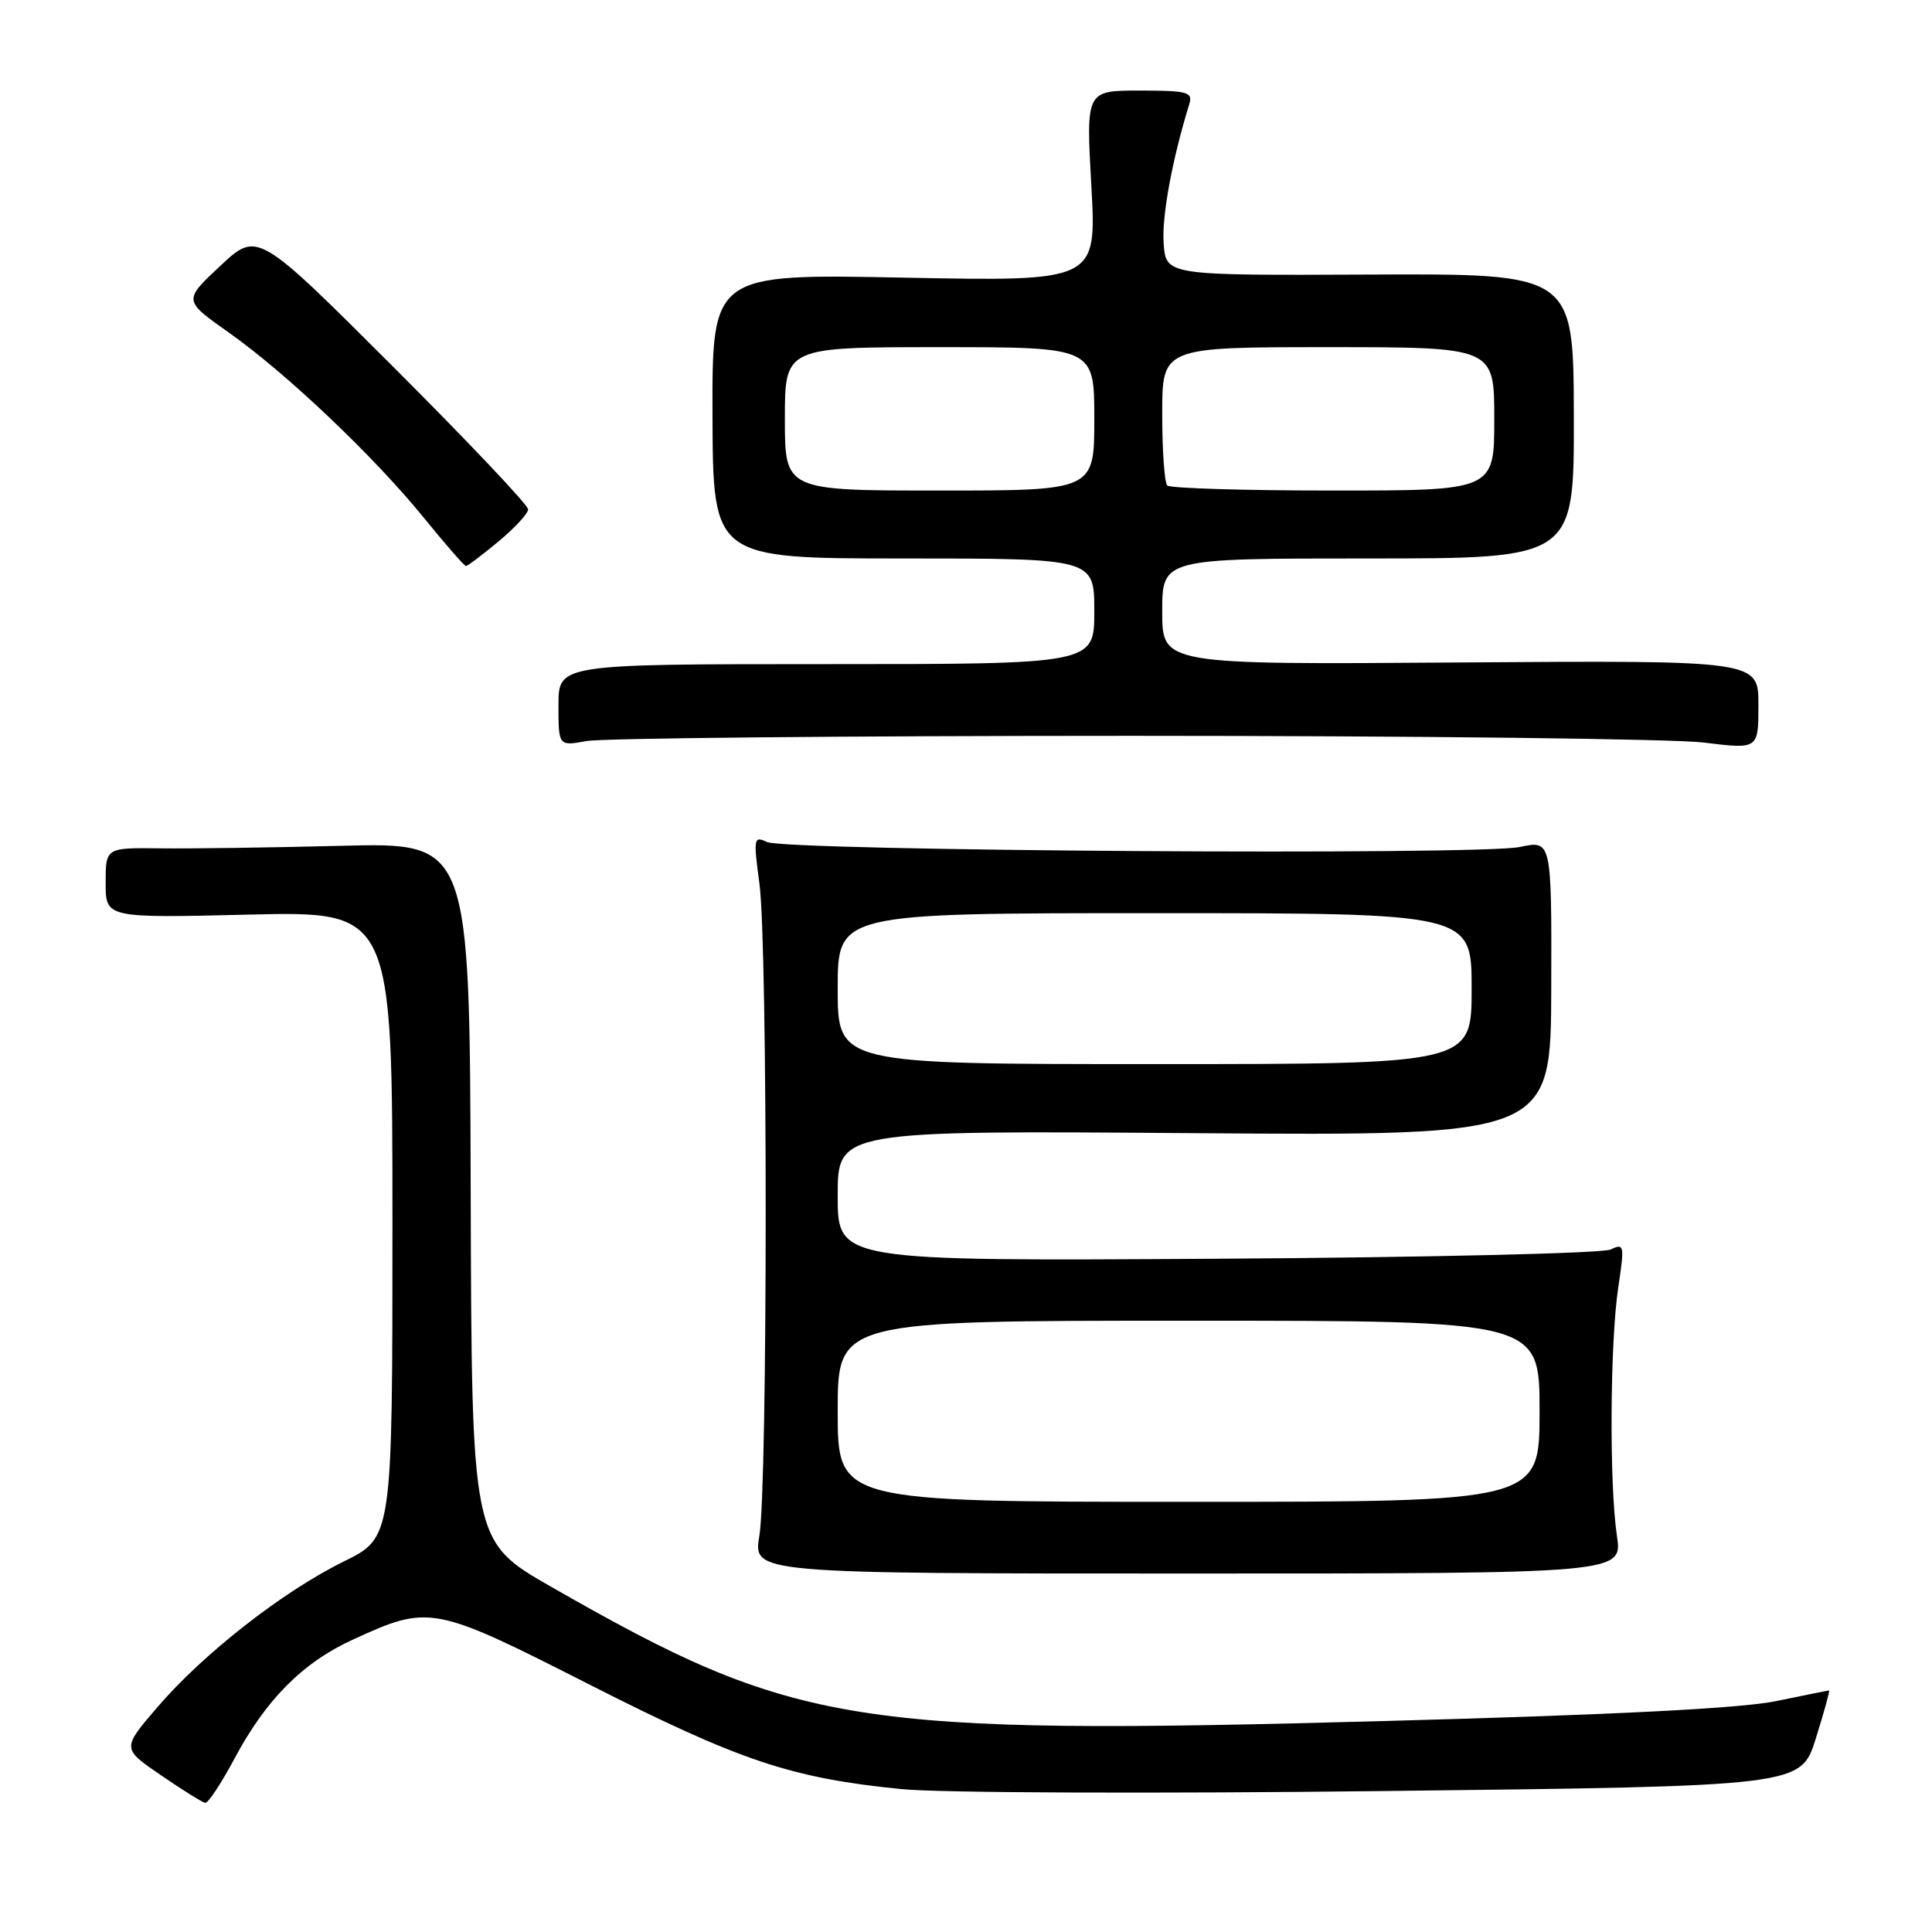 <?xml version="1.0" encoding="UTF-8" standalone="no"?>
<!DOCTYPE svg PUBLIC "-//W3C//DTD SVG 1.1//EN" "http://www.w3.org/Graphics/SVG/1.1/DTD/svg11.dtd" >
<svg xmlns="http://www.w3.org/2000/svg" xmlns:xlink="http://www.w3.org/1999/xlink" version="1.1" viewBox="0 0 256 256">
 <g >
 <path fill="currentColor"
d=" M 31.07 233.02 C 35.24 225.20 40.12 220.29 46.75 217.26 C 56.91 212.60 57.39 212.69 78.20 223.26 C 98.09 233.35 104.86 235.62 119.50 237.07 C 124.49 237.57 153.01 237.68 183.56 237.32 C 238.63 236.68 238.63 236.68 240.61 230.34 C 241.70 226.85 242.49 224.00 242.36 224.00 C 242.24 224.00 239.06 224.63 235.32 225.41 C 230.73 226.36 213.95 227.22 184.00 228.03 C 112.77 229.98 105.45 228.80 73.00 210.24 C 62.50 204.23 62.50 204.23 62.37 157.94 C 62.24 111.65 62.24 111.65 45.37 112.07 C 36.09 112.31 25.24 112.46 21.25 112.41 C 14.00 112.32 14.00 112.32 14.00 116.99 C 14.00 121.65 14.00 121.65 33.00 121.19 C 52.00 120.74 52.00 120.74 52.00 162.23 C 52.00 203.73 52.00 203.73 45.56 206.90 C 37.47 210.88 26.91 219.14 20.83 226.24 C 16.15 231.69 16.15 231.69 21.33 235.23 C 24.17 237.18 26.81 238.82 27.19 238.89 C 27.57 238.95 29.32 236.31 31.07 233.02 Z  M 214.25 203.50 C 213.23 196.73 213.33 177.85 214.43 170.58 C 215.27 164.96 215.22 164.71 213.41 165.57 C 212.36 166.07 188.89 166.62 161.25 166.79 C 111.00 167.10 111.00 167.10 111.00 158.45 C 111.00 149.80 111.00 149.80 158.25 150.15 C 205.50 150.50 205.50 150.50 205.55 130.91 C 205.60 111.33 205.60 111.33 201.38 112.23 C 196.07 113.36 104.15 112.76 101.63 111.57 C 99.87 110.75 99.82 111.05 100.63 117.10 C 101.74 125.29 101.73 196.89 100.62 203.50 C 99.78 208.50 99.78 208.50 157.39 208.50 C 215.00 208.50 215.00 208.50 214.25 203.50 Z  M 150.00 97.50 C 187.68 97.50 221.76 97.90 225.75 98.39 C 233.00 99.29 233.00 99.29 233.00 93.39 C 233.00 87.50 233.00 87.50 193.50 87.78 C 154.00 88.07 154.00 88.07 154.00 81.03 C 154.00 74.00 154.00 74.00 181.29 74.00 C 208.58 74.00 208.58 74.00 208.54 55.13 C 208.50 36.26 208.50 36.26 181.50 36.38 C 154.50 36.50 154.50 36.50 154.19 32.25 C 153.93 28.67 155.32 21.13 157.60 13.75 C 158.07 12.20 157.33 12.00 151.02 12.00 C 143.90 12.00 143.90 12.00 144.61 24.65 C 145.31 37.29 145.31 37.29 119.83 36.79 C 94.35 36.28 94.35 36.28 94.41 55.14 C 94.48 74.00 94.48 74.00 119.74 74.00 C 145.00 74.00 145.00 74.00 145.00 81.00 C 145.00 88.00 145.00 88.00 109.50 88.00 C 74.00 88.00 74.00 88.00 74.00 93.44 C 74.00 98.87 74.00 98.87 77.75 98.19 C 79.81 97.81 112.33 97.50 150.00 97.50 Z  M 66.05 71.75 C 68.20 69.96 69.97 68.05 69.98 67.49 C 69.99 66.93 61.92 58.41 52.05 48.55 C 34.11 30.63 34.11 30.63 29.20 35.22 C 24.29 39.81 24.29 39.81 30.27 44.03 C 37.92 49.42 49.58 60.50 56.19 68.64 C 59.03 72.14 61.53 75.00 61.74 75.00 C 61.96 75.00 63.90 73.54 66.05 71.75 Z  M 111.00 187.00 C 111.00 175.00 111.00 175.00 157.50 175.00 C 204.00 175.00 204.00 175.00 204.00 187.00 C 204.00 199.00 204.00 199.00 157.50 199.00 C 111.00 199.00 111.00 199.00 111.00 187.00 Z  M 111.00 131.00 C 111.00 121.00 111.00 121.00 153.00 121.00 C 195.00 121.00 195.00 121.00 195.00 131.00 C 195.00 141.00 195.00 141.00 153.00 141.00 C 111.00 141.00 111.00 141.00 111.00 131.00 Z  M 104.00 55.50 C 104.00 46.00 104.00 46.00 124.50 46.00 C 145.00 46.00 145.00 46.00 145.00 55.50 C 145.00 65.00 145.00 65.00 124.50 65.00 C 104.00 65.00 104.00 65.00 104.00 55.50 Z  M 154.67 64.33 C 154.30 63.97 154.00 59.69 154.00 54.83 C 154.00 46.00 154.00 46.00 176.00 46.00 C 198.00 46.00 198.00 46.00 198.00 55.50 C 198.00 65.00 198.00 65.00 176.67 65.00 C 164.93 65.00 155.03 64.70 154.67 64.33 Z "/>
</g>
</svg>
